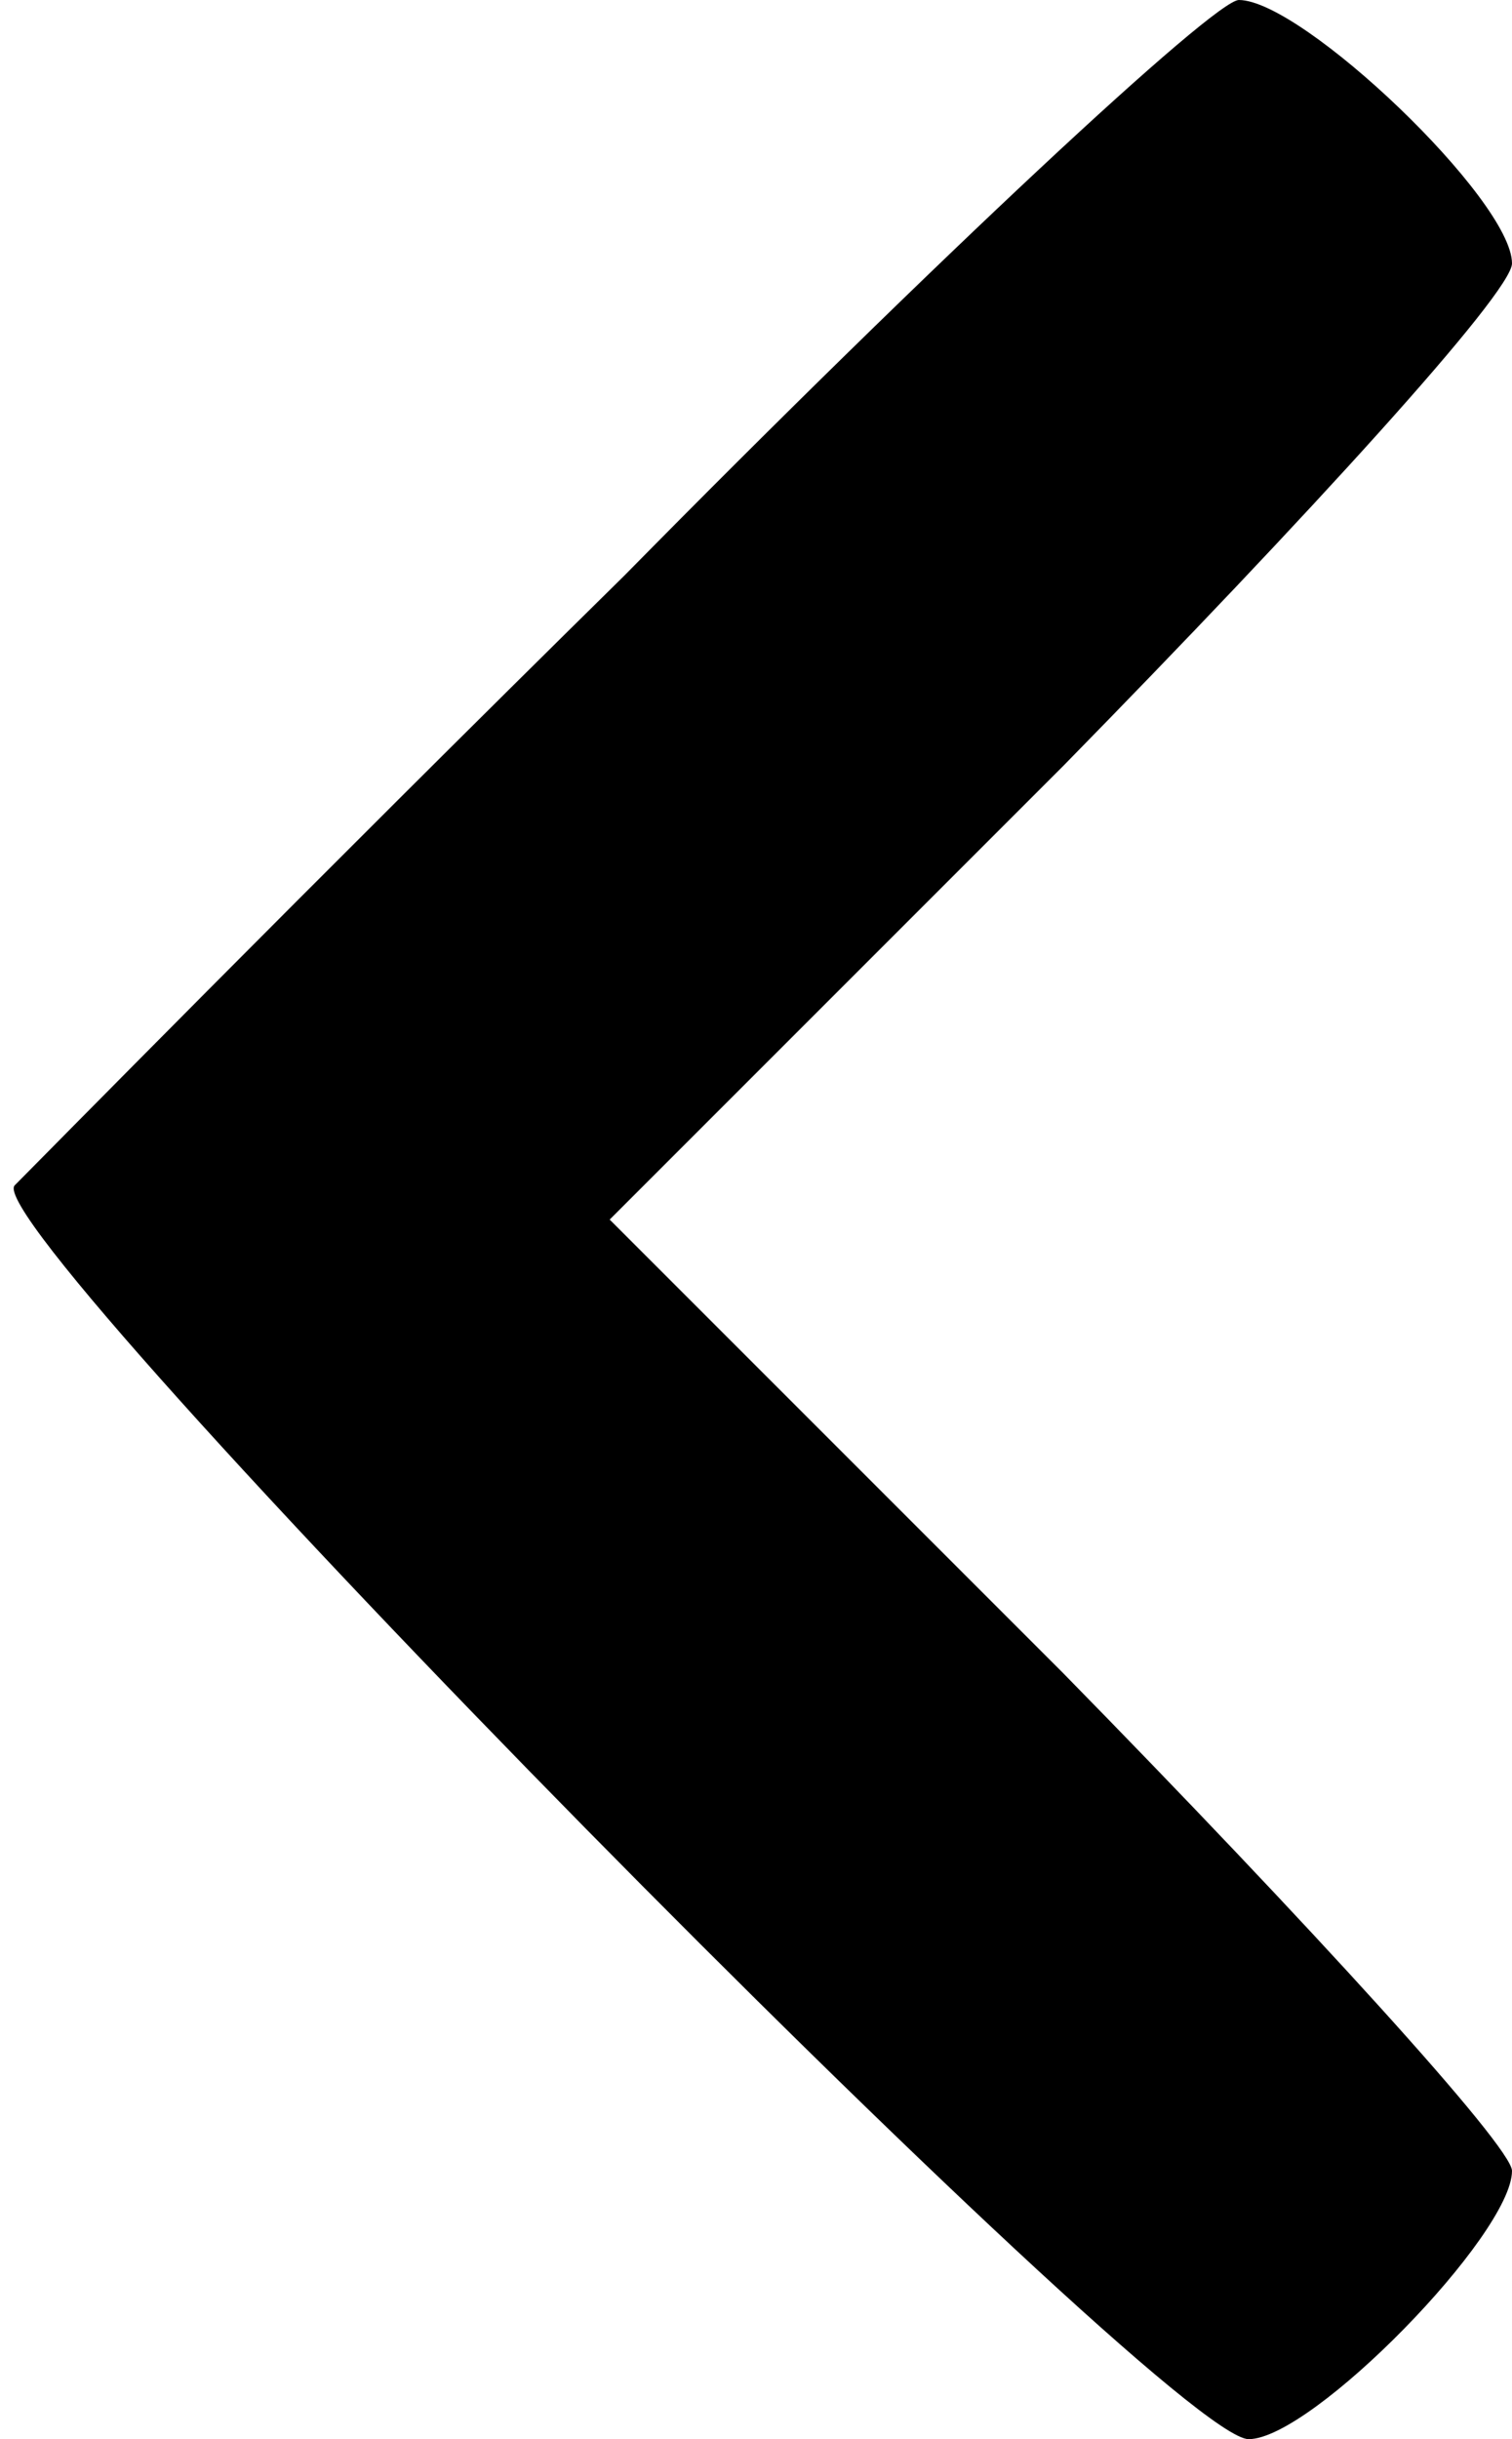 <?xml version="1.0" standalone="no"?>
<!DOCTYPE svg PUBLIC "-//W3C//DTD SVG 20010904//EN"
 "http://www.w3.org/TR/2001/REC-SVG-20010904/DTD/svg10.dtd">
<svg version="1.0" xmlns="http://www.w3.org/2000/svg"
 width="31pt" height="50pt" viewBox="0 0 31 50"
 preserveAspectRatio="xMidYMid meet">

<g transform="translate(0,50) scale(0.1,-0.1)"
fill="#000000" stroke="none">
<path d="M128 382 c-65 -64 -121 -121 -125 -125 -8 -9 236 -257 253 -257 13 0
54 42 54 55 0 5 -42 51 -92 102 l-93 93 93 93 c50 51 92 97 92 103 0 13 -43
54 -56 54 -5 0 -62 -53 -126 -118z"/>
</g>
</svg>
